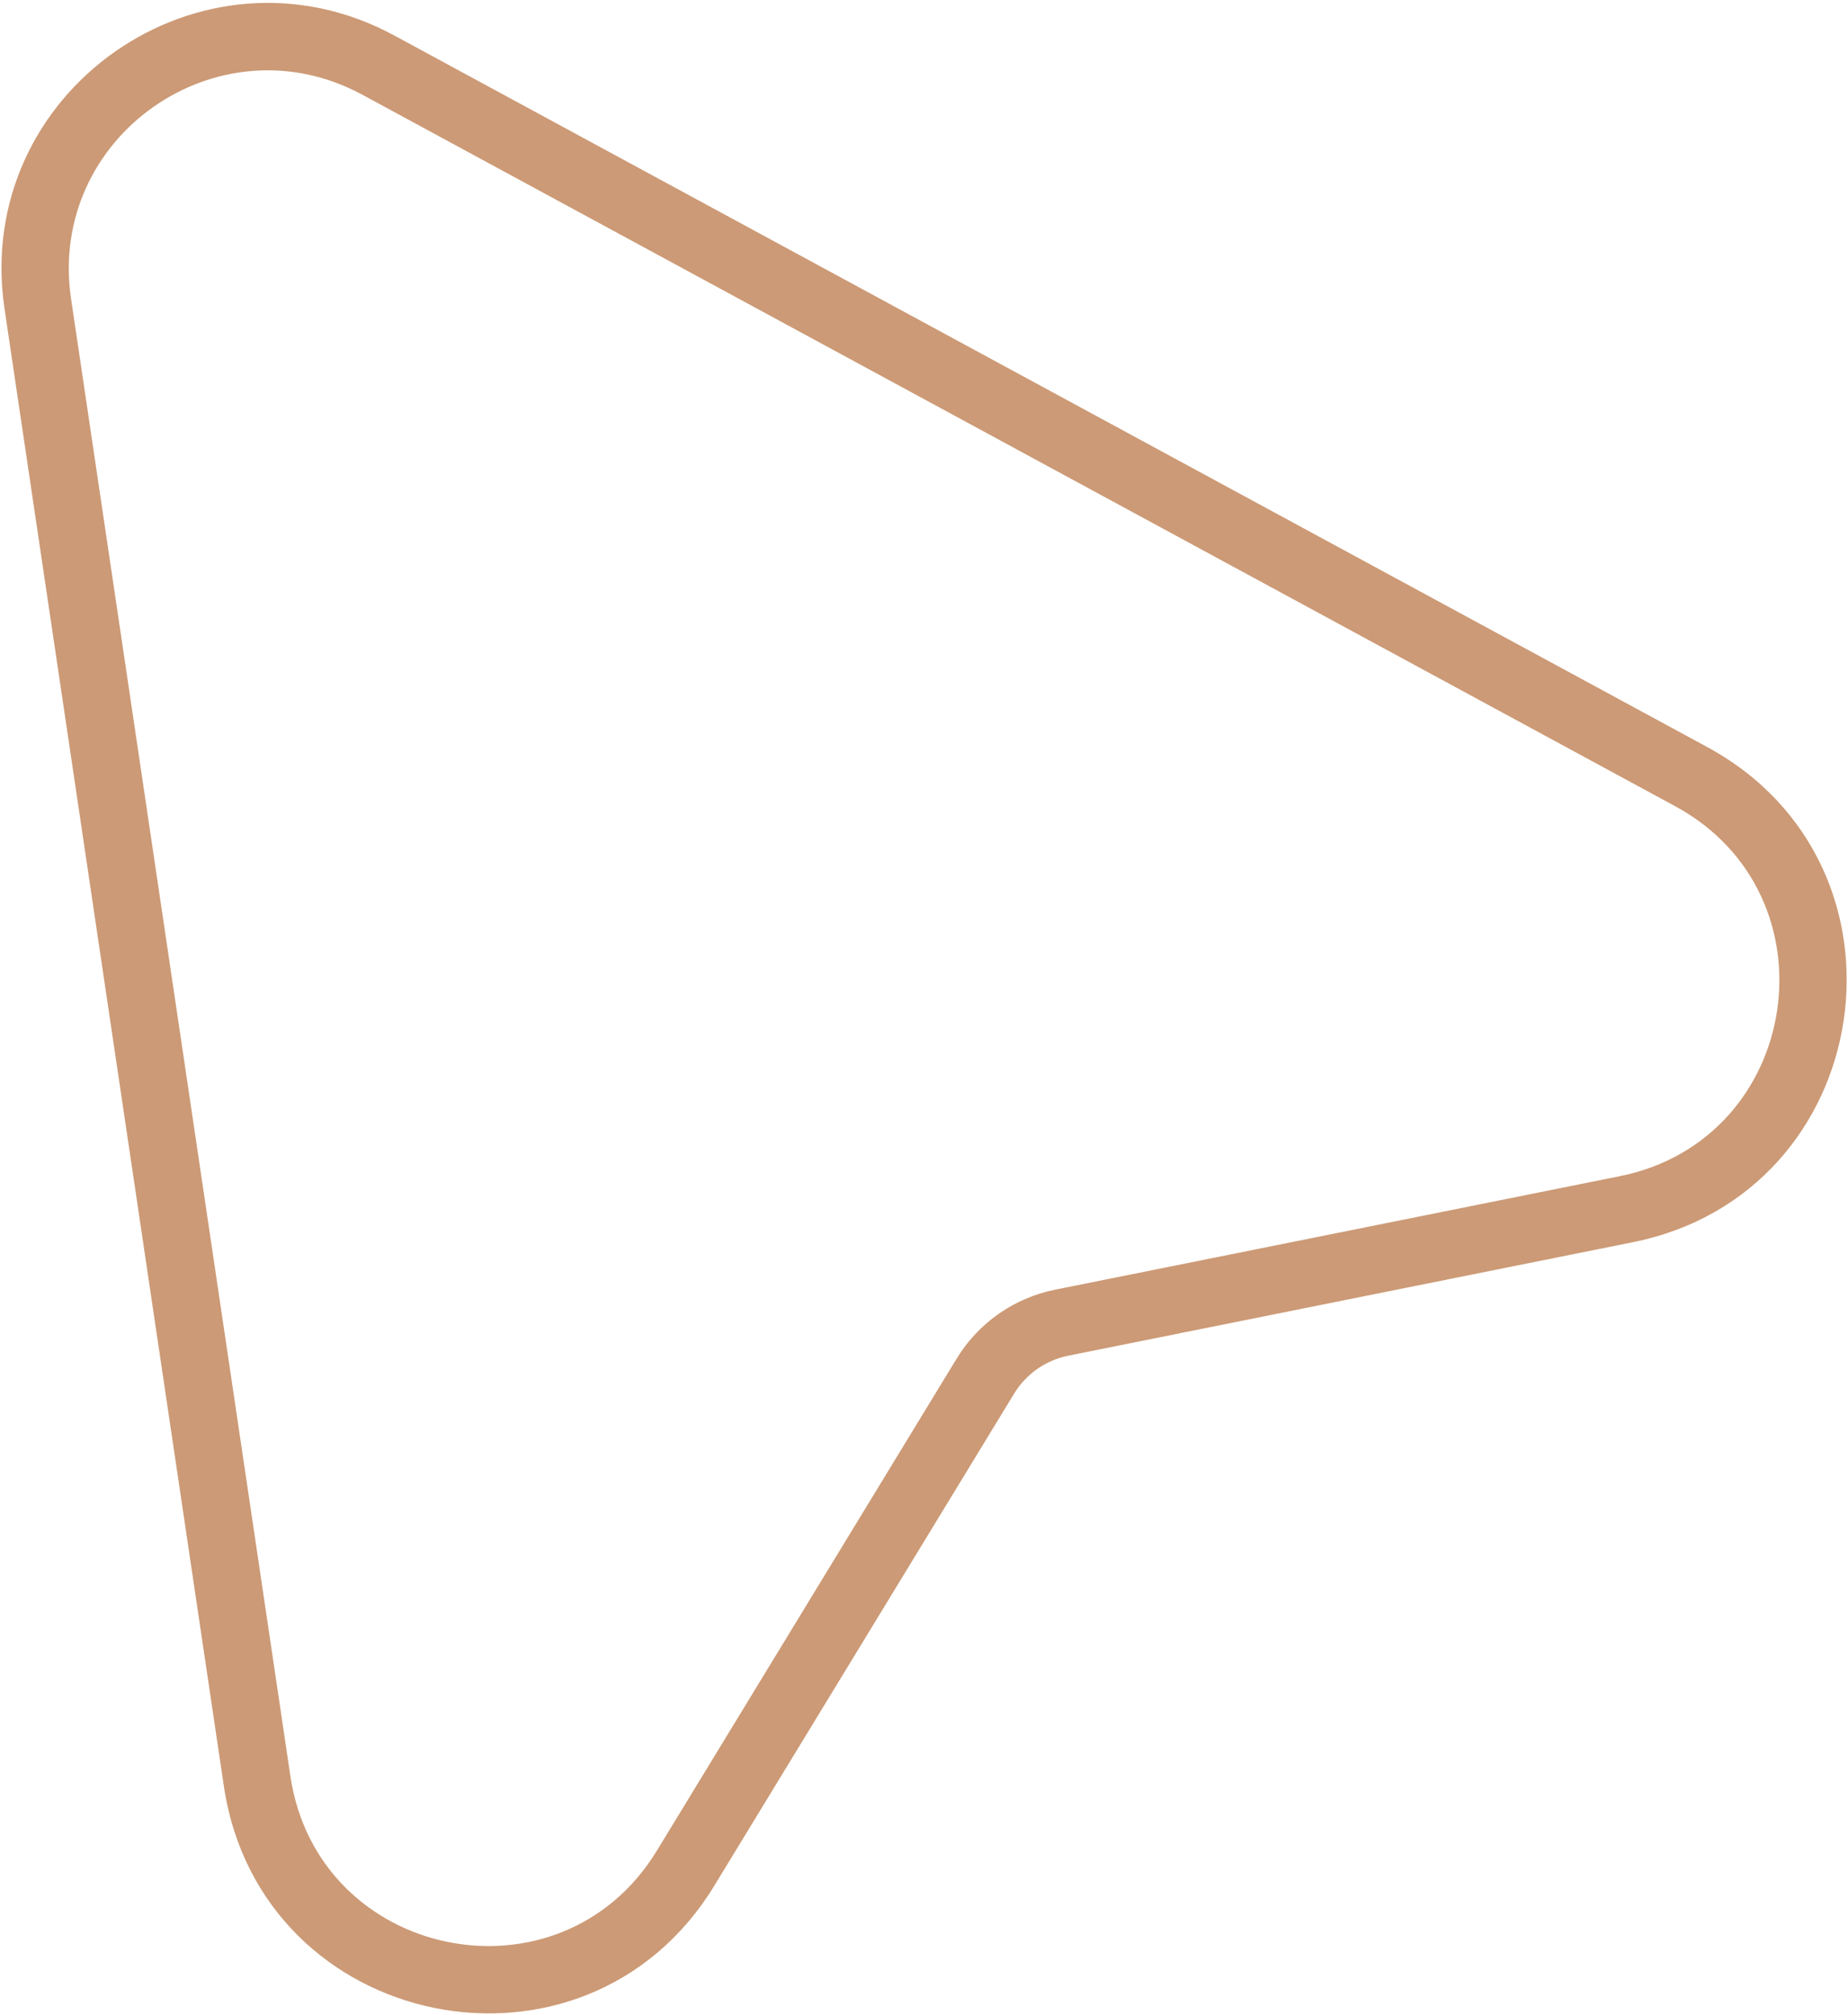 <svg width="412" height="449" viewBox="0 0 412 449" fill="none" xmlns="http://www.w3.org/2000/svg">
<path fill-rule="evenodd" clip-rule="evenodd" d="M80.809 21.126C48.672 3.717 10.477 30.461 15.845 66.614L64.736 395.822L57.32 396.924L64.736 395.823C70.831 436.871 124.888 447.83 146.461 412.431L146.462 412.43L213.278 302.798C213.278 302.797 213.278 302.797 213.278 302.797C218.129 294.837 226.085 289.267 235.224 287.431L361.098 262.14L361.098 262.14C401.74 253.976 409.931 199.431 373.442 179.664L376.791 173.482L373.442 179.664L80.81 21.126C80.81 21.126 80.809 21.126 80.809 21.126ZM1.008 68.817C-6.176 20.435 44.947 -15.361 87.954 7.937L87.955 7.937L380.587 166.475C429.387 192.912 418.476 265.914 364.053 276.846C364.053 276.846 364.052 276.846 364.052 276.846L238.178 302.137L238.177 302.138C233.142 303.149 228.759 306.218 226.087 310.603L226.087 310.603L159.27 420.236C130.382 467.64 58.051 452.924 49.898 398.026L1.008 68.817L1.008 68.817Z" fill="#CC9A76"/>
</svg>
